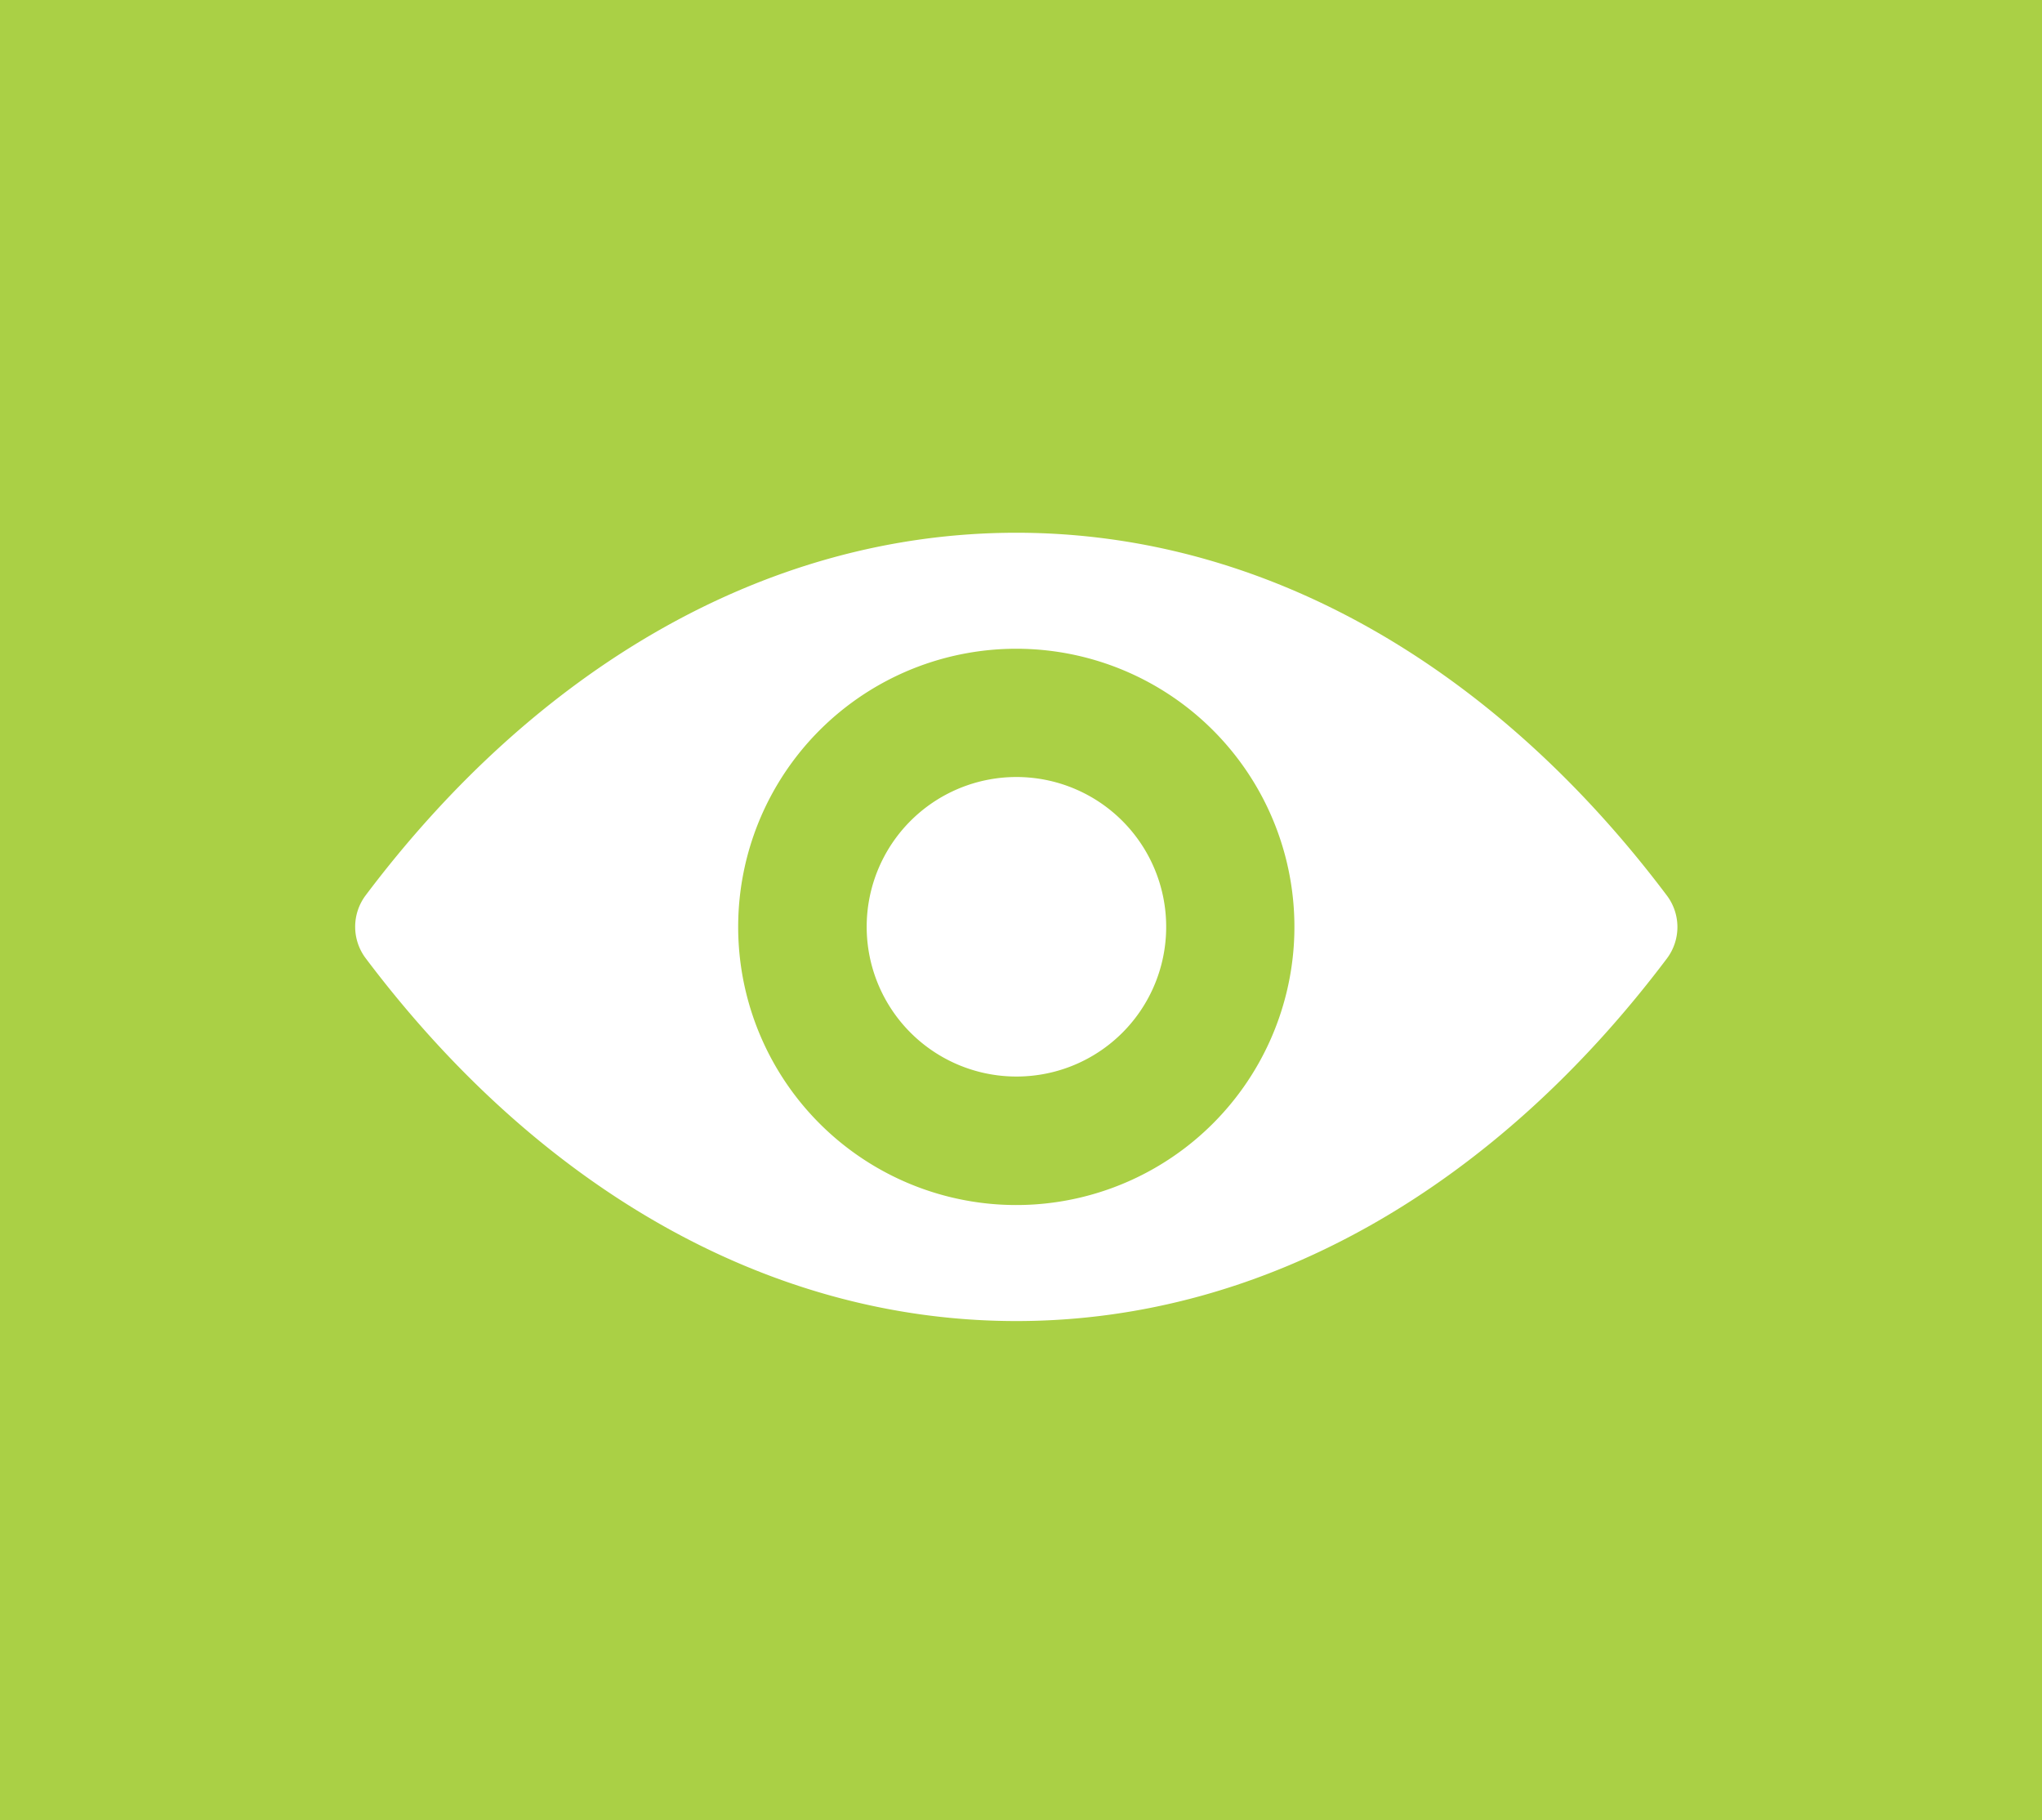 <svg xmlns="http://www.w3.org/2000/svg" viewBox="0 0 86.917 77.47"><rect id="Rectangle_9" width="86.917" height="77.47" fill="#aad045" data-name="Rectangle 9"/><g id="eye" transform="translate(15.116 22.674)"><path id="Path_30" fill="#fff" d="M28.142,98.725c-10.754,0-20.506,5.883-27.7,15.44a2.228,2.228,0,0,0,0,2.66c7.2,9.568,16.948,15.451,27.7,15.451s20.506-5.883,27.7-15.44a2.228,2.228,0,0,0,0-2.66C48.648,104.608,38.9,98.725,28.142,98.725Zm.771,28.588a11.838,11.838,0,1,1,11.042-11.041A11.845,11.845,0,0,1,28.913,127.313Zm-.357-5.457a6.374,6.374,0,1,1,5.953-5.952A6.364,6.364,0,0,1,28.556,121.856Z" data-name="Path 30" transform="translate(0 -98.725)"/></g></svg>